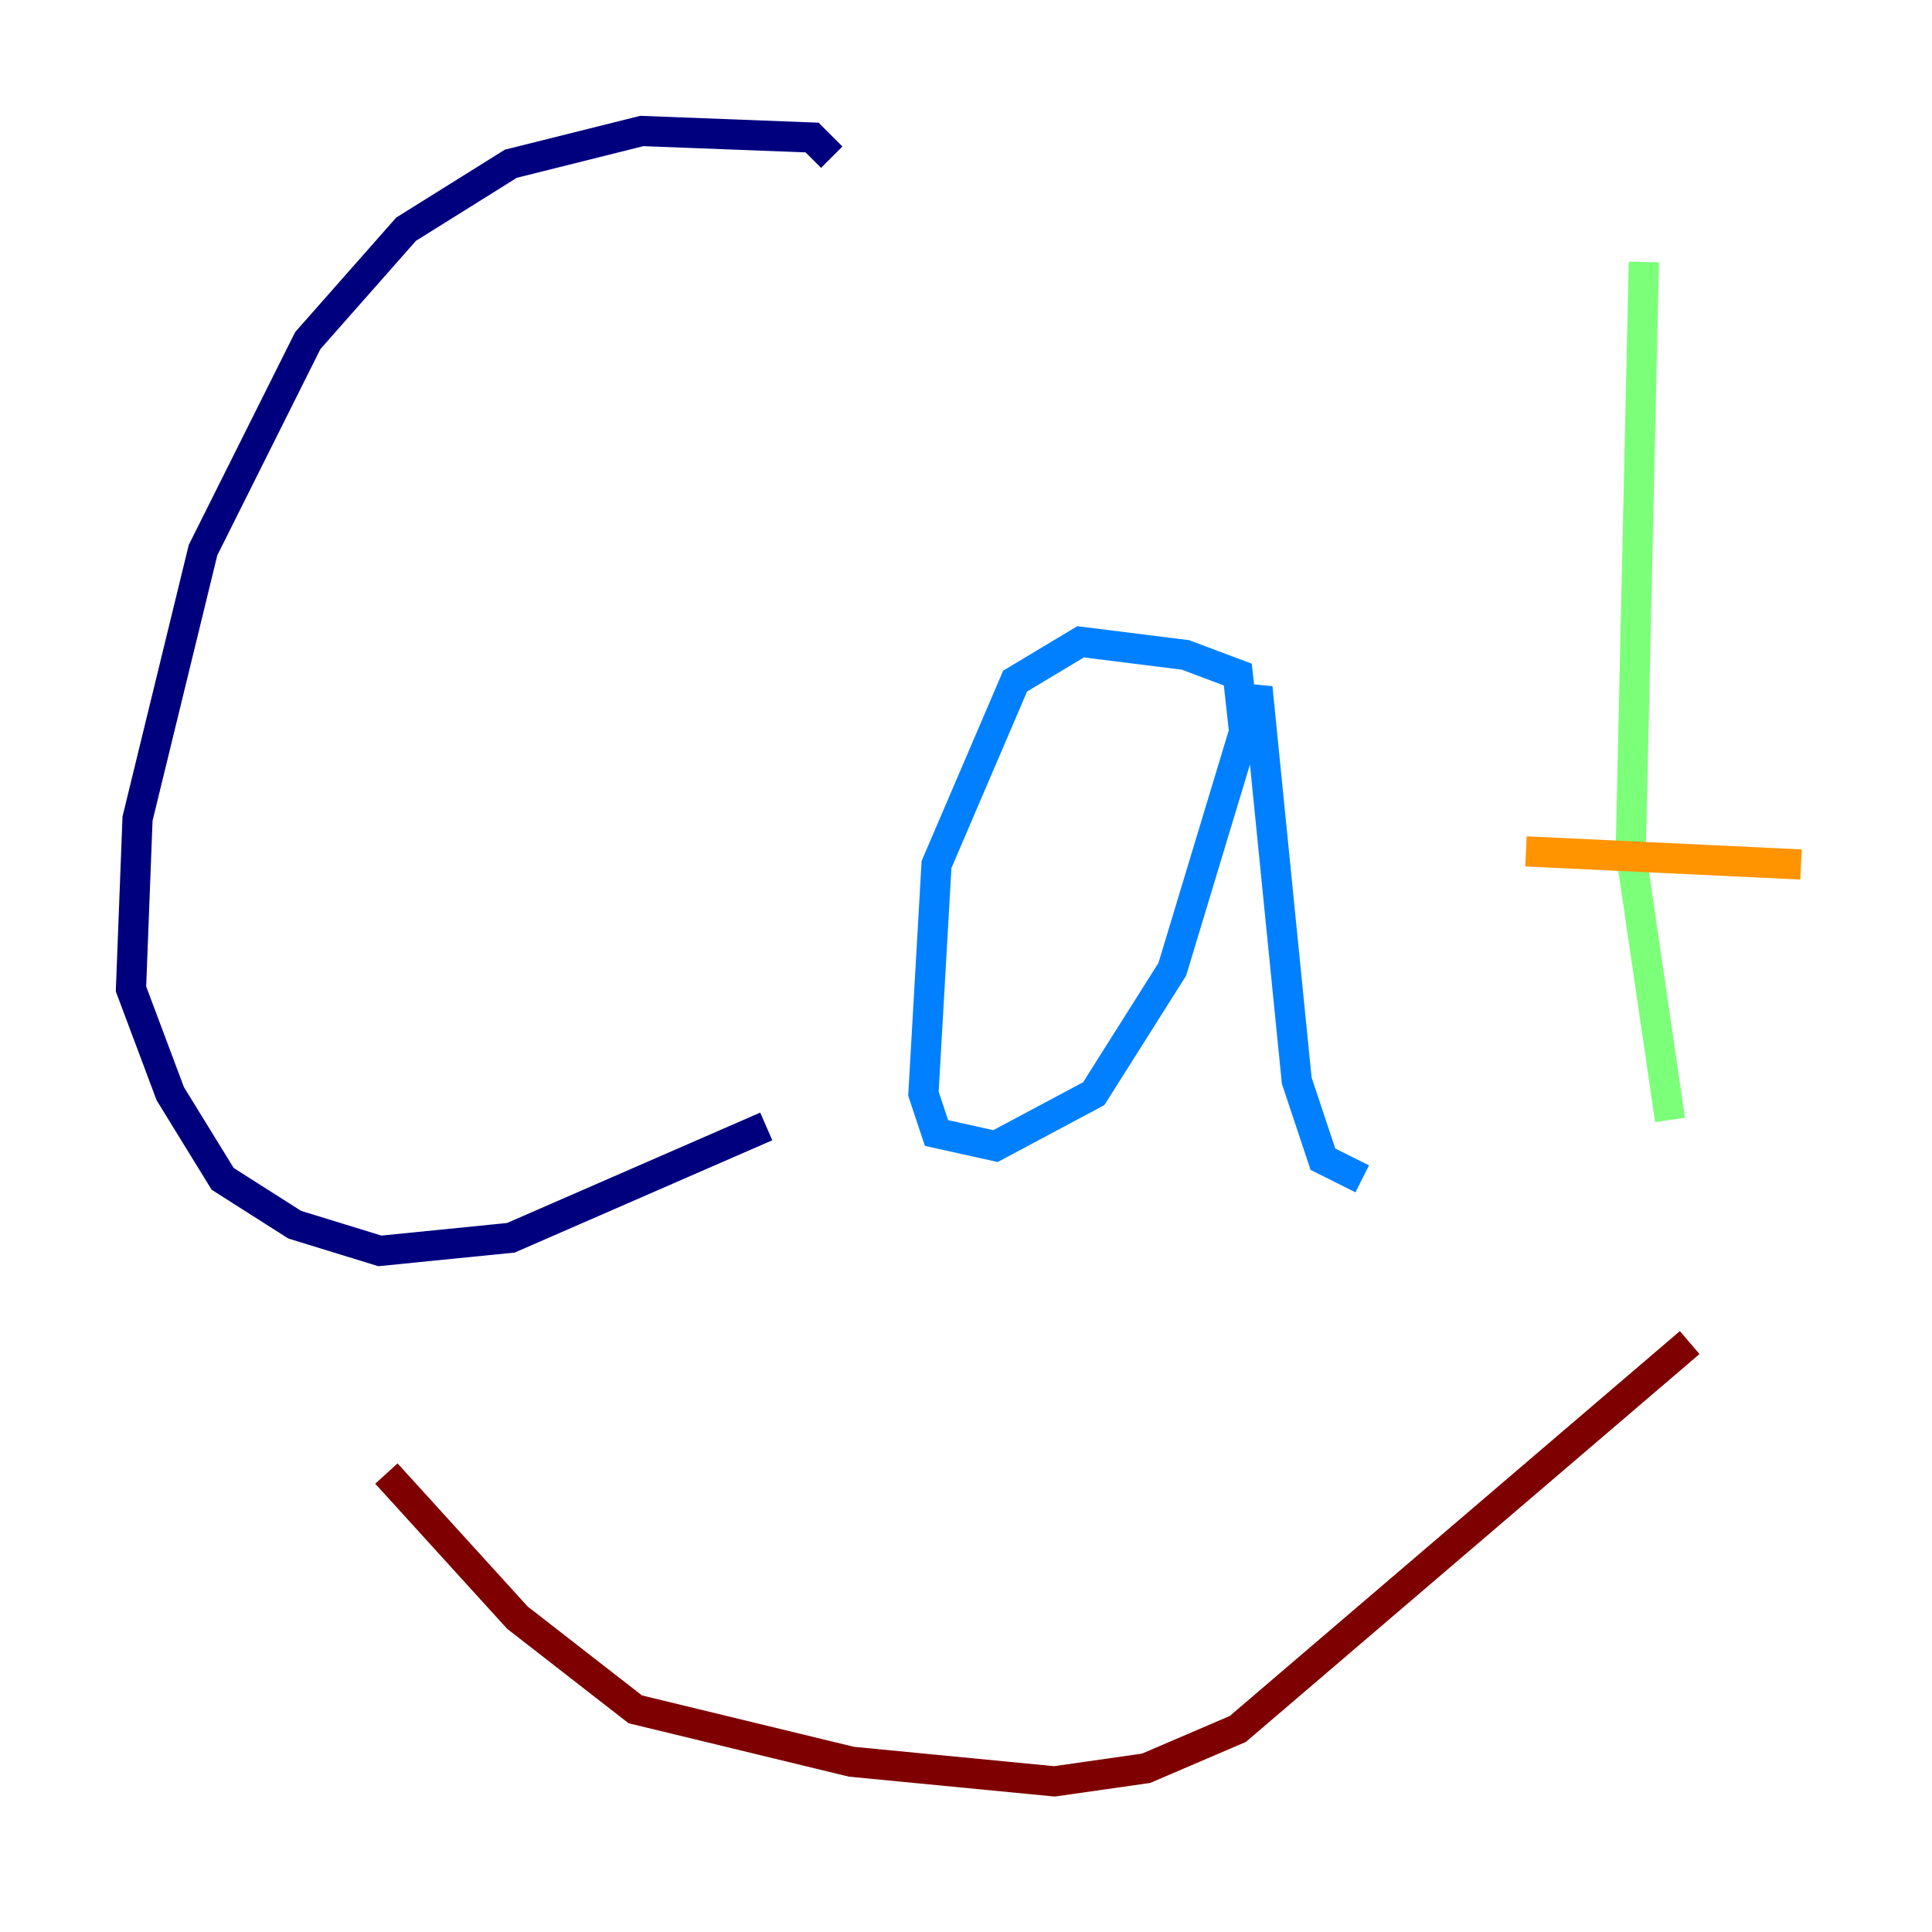 <?xml version="1.0" encoding="utf-8" ?>
<svg baseProfile="tiny" height="128" version="1.2" viewBox="0,0,128,128" width="128" xmlns="http://www.w3.org/2000/svg" xmlns:ev="http://www.w3.org/2001/xml-events" xmlns:xlink="http://www.w3.org/1999/xlink"><defs /><polyline fill="none" points="55.105,10.414 53.803,9.112 42.522,8.678 33.844,10.848 26.902,15.186 20.393,22.563 13.451,36.447 9.112,54.237 8.678,65.519 11.281,72.461 14.752,78.102 19.525,81.139 25.166,82.875 33.844,82.007 50.766,74.63" stroke="#00007f" stroke-width="2" /><polyline fill="none" points="82.441,48.597 82.007,44.691 78.536,43.39 71.593,42.522 67.254,45.125 62.047,57.275 61.18,72.461 62.047,75.064 65.953,75.932 72.461,72.461 77.668,64.217 83.308,45.559 85.912,71.593 87.647,76.8 90.251,78.102" stroke="#0080ff" stroke-width="2" /><polyline fill="none" points="108.909,17.356 108.041,56.407 110.644,74.197" stroke="#7cff79" stroke-width="2" /><polyline fill="none" points="101.098,56.407 119.322,57.275" stroke="#ff9400" stroke-width="2" /><polyline fill="none" points="25.6,97.627 34.278,107.173 42.088,113.248 56.407,116.719 69.858,118.02 75.932,117.153 82.007,114.549 111.946,88.949" stroke="#7f0000" stroke-width="2" /></svg>